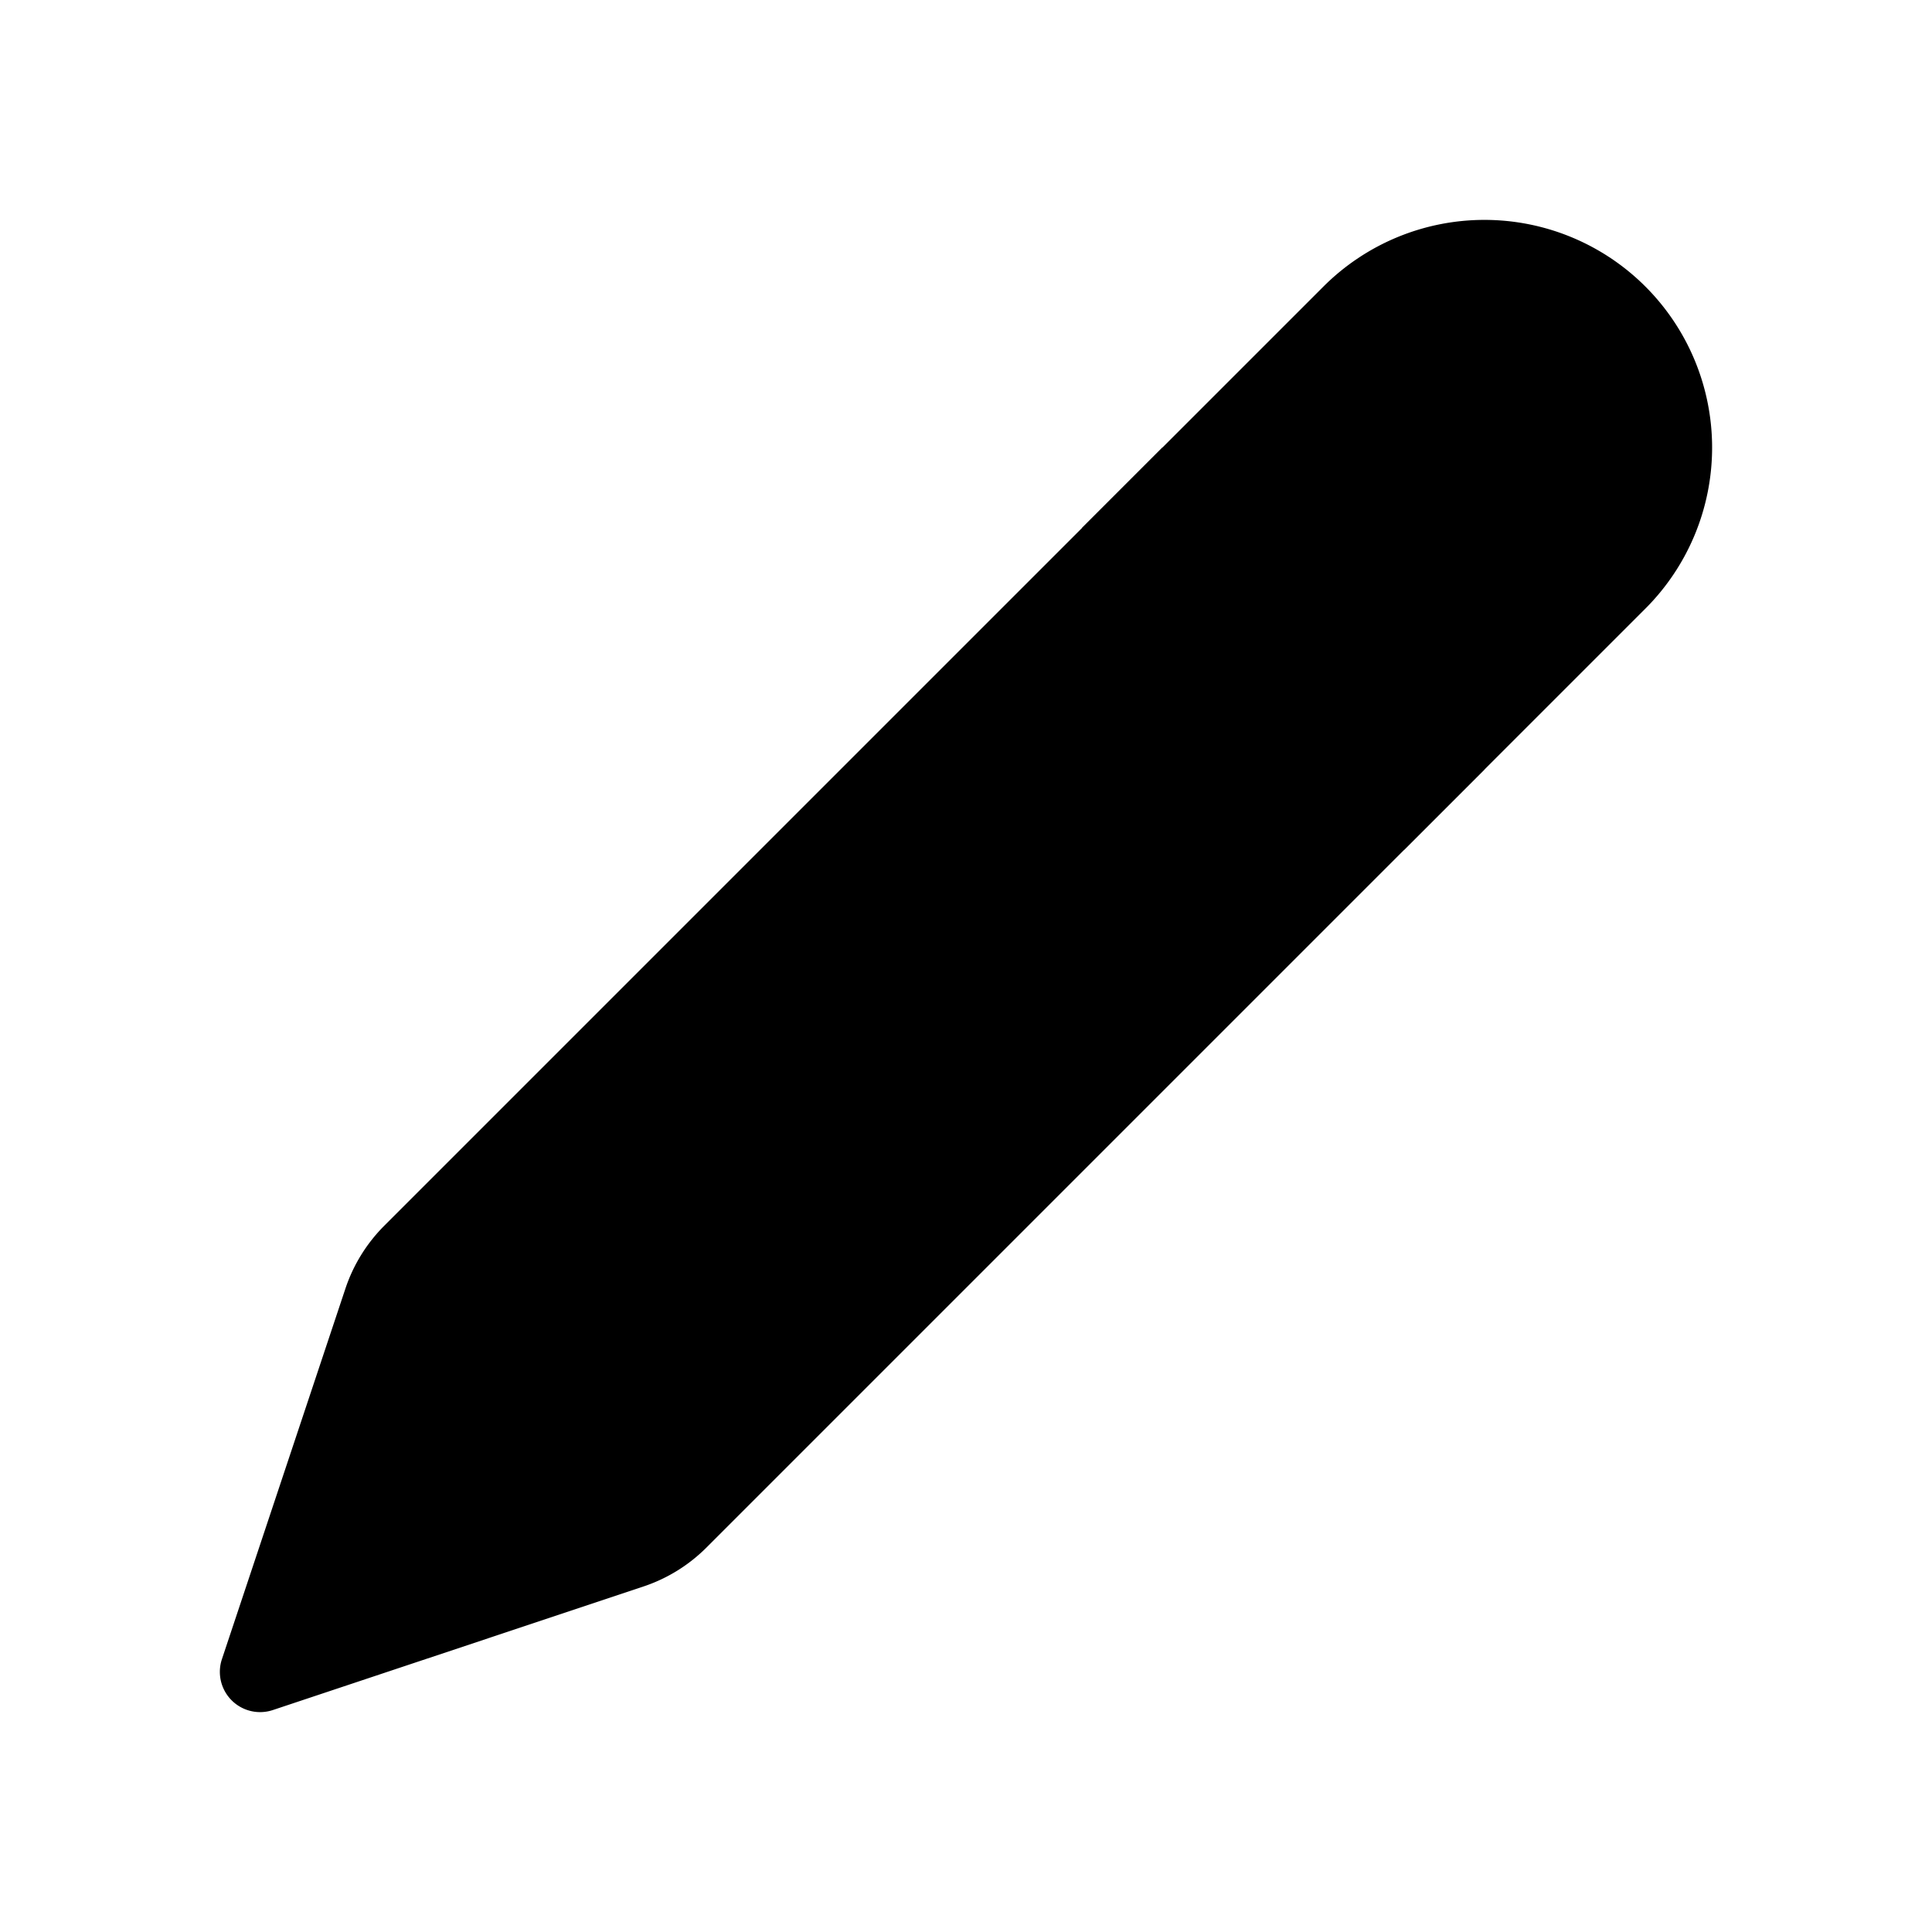 <svg xmlns="http://www.w3.org/2000/svg" viewBox="0 0 24 24" fill="currentColor" aria-hidden="true" data-slot="icon">
  <path d="M4.775 15.225 16.44 3.56a2.828 2.828 0 1 1 4 4L8.775 19.225a2 2 0 0 1-.782.483l-4.604 1.535a.5.5 0 0 1-.632-.633l1.534-4.603a2 2 0 0 1 .484-.782Z"/>
  <path d="m14.44 5.559-1 1 4 4 1-1-4-4Z"/>
</svg>

